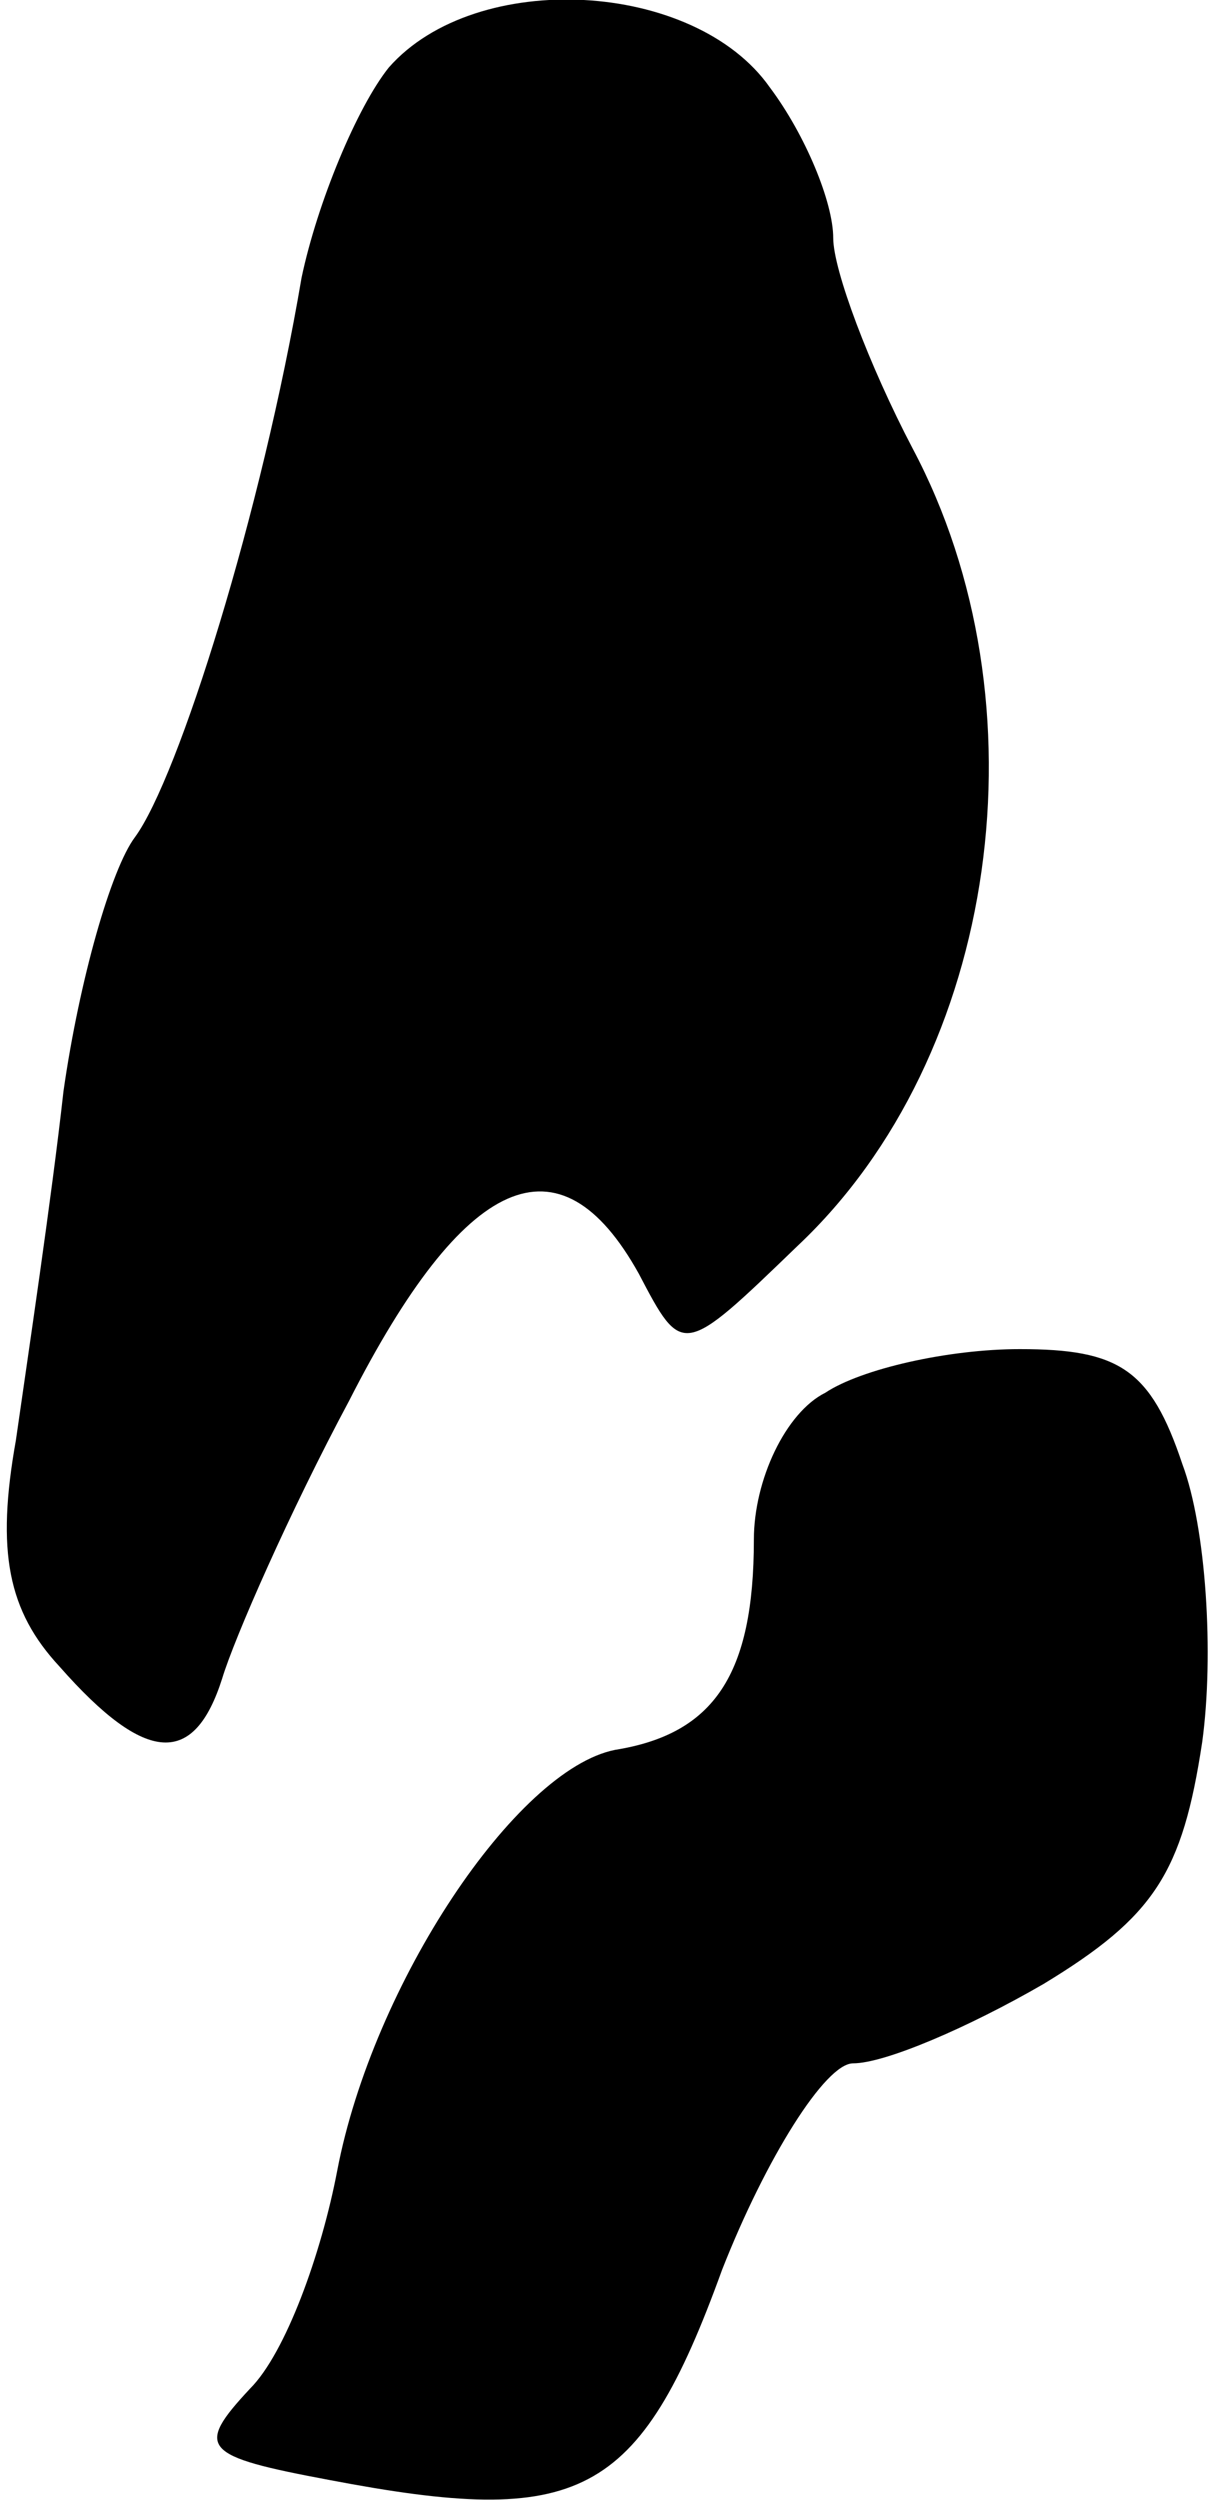 <?xml version="1.0" standalone="no"?>
<!DOCTYPE svg PUBLIC "-//W3C//DTD SVG 20010904//EN"
 "http://www.w3.org/TR/2001/REC-SVG-20010904/DTD/svg10.dtd">
<svg version="1.0" xmlns="http://www.w3.org/2000/svg"
 width="31pt" height="63pt" viewBox="0 0 31 63"
 preserveAspectRatio="xMidYMid meet">
<g transform="translate(0,63) scale(0.1,-0.1)"
fill="#000000" stroke="none">
<path fill="#000000" stroke="none" d="M98 613 c-8 -10 -18 -34 -22 -53 -10
-59 -31 -126 -42 -141 -6 -8 -14 -36 -18 -64 -3 -27 -9 -67 -12 -88 -5 -28 -2
-43 11 -57 22 -25 34 -25 41 -3 3 10 17 42 32 70 29 57 53 68 73 32 11 -21 11
-21 40 7 51 48 63 137 29 201 -11 21 -20 45 -20 53 0 9 -7 26 -16 38 -19 27
-74 30 -96 5z"/>
<path fill="#000000" stroke="none" d="M208 279 c-10 -5 -18 -22 -18 -37 0
-34 -10 -49 -35 -53 -25 -5 -61 -59 -70 -106 -4 -21 -13 -46 -22 -55 -14 -15
-12 -17 20 -23 63 -12 78 -5 99 53 11 28 26 52 33 52 8 0 29 9 48 20 28 17 35
28 40 61 3 22 1 54 -5 70 -8 24 -16 29 -41 29 -18 0 -40 -5 -49 -11z"/>
</g>
</svg>
